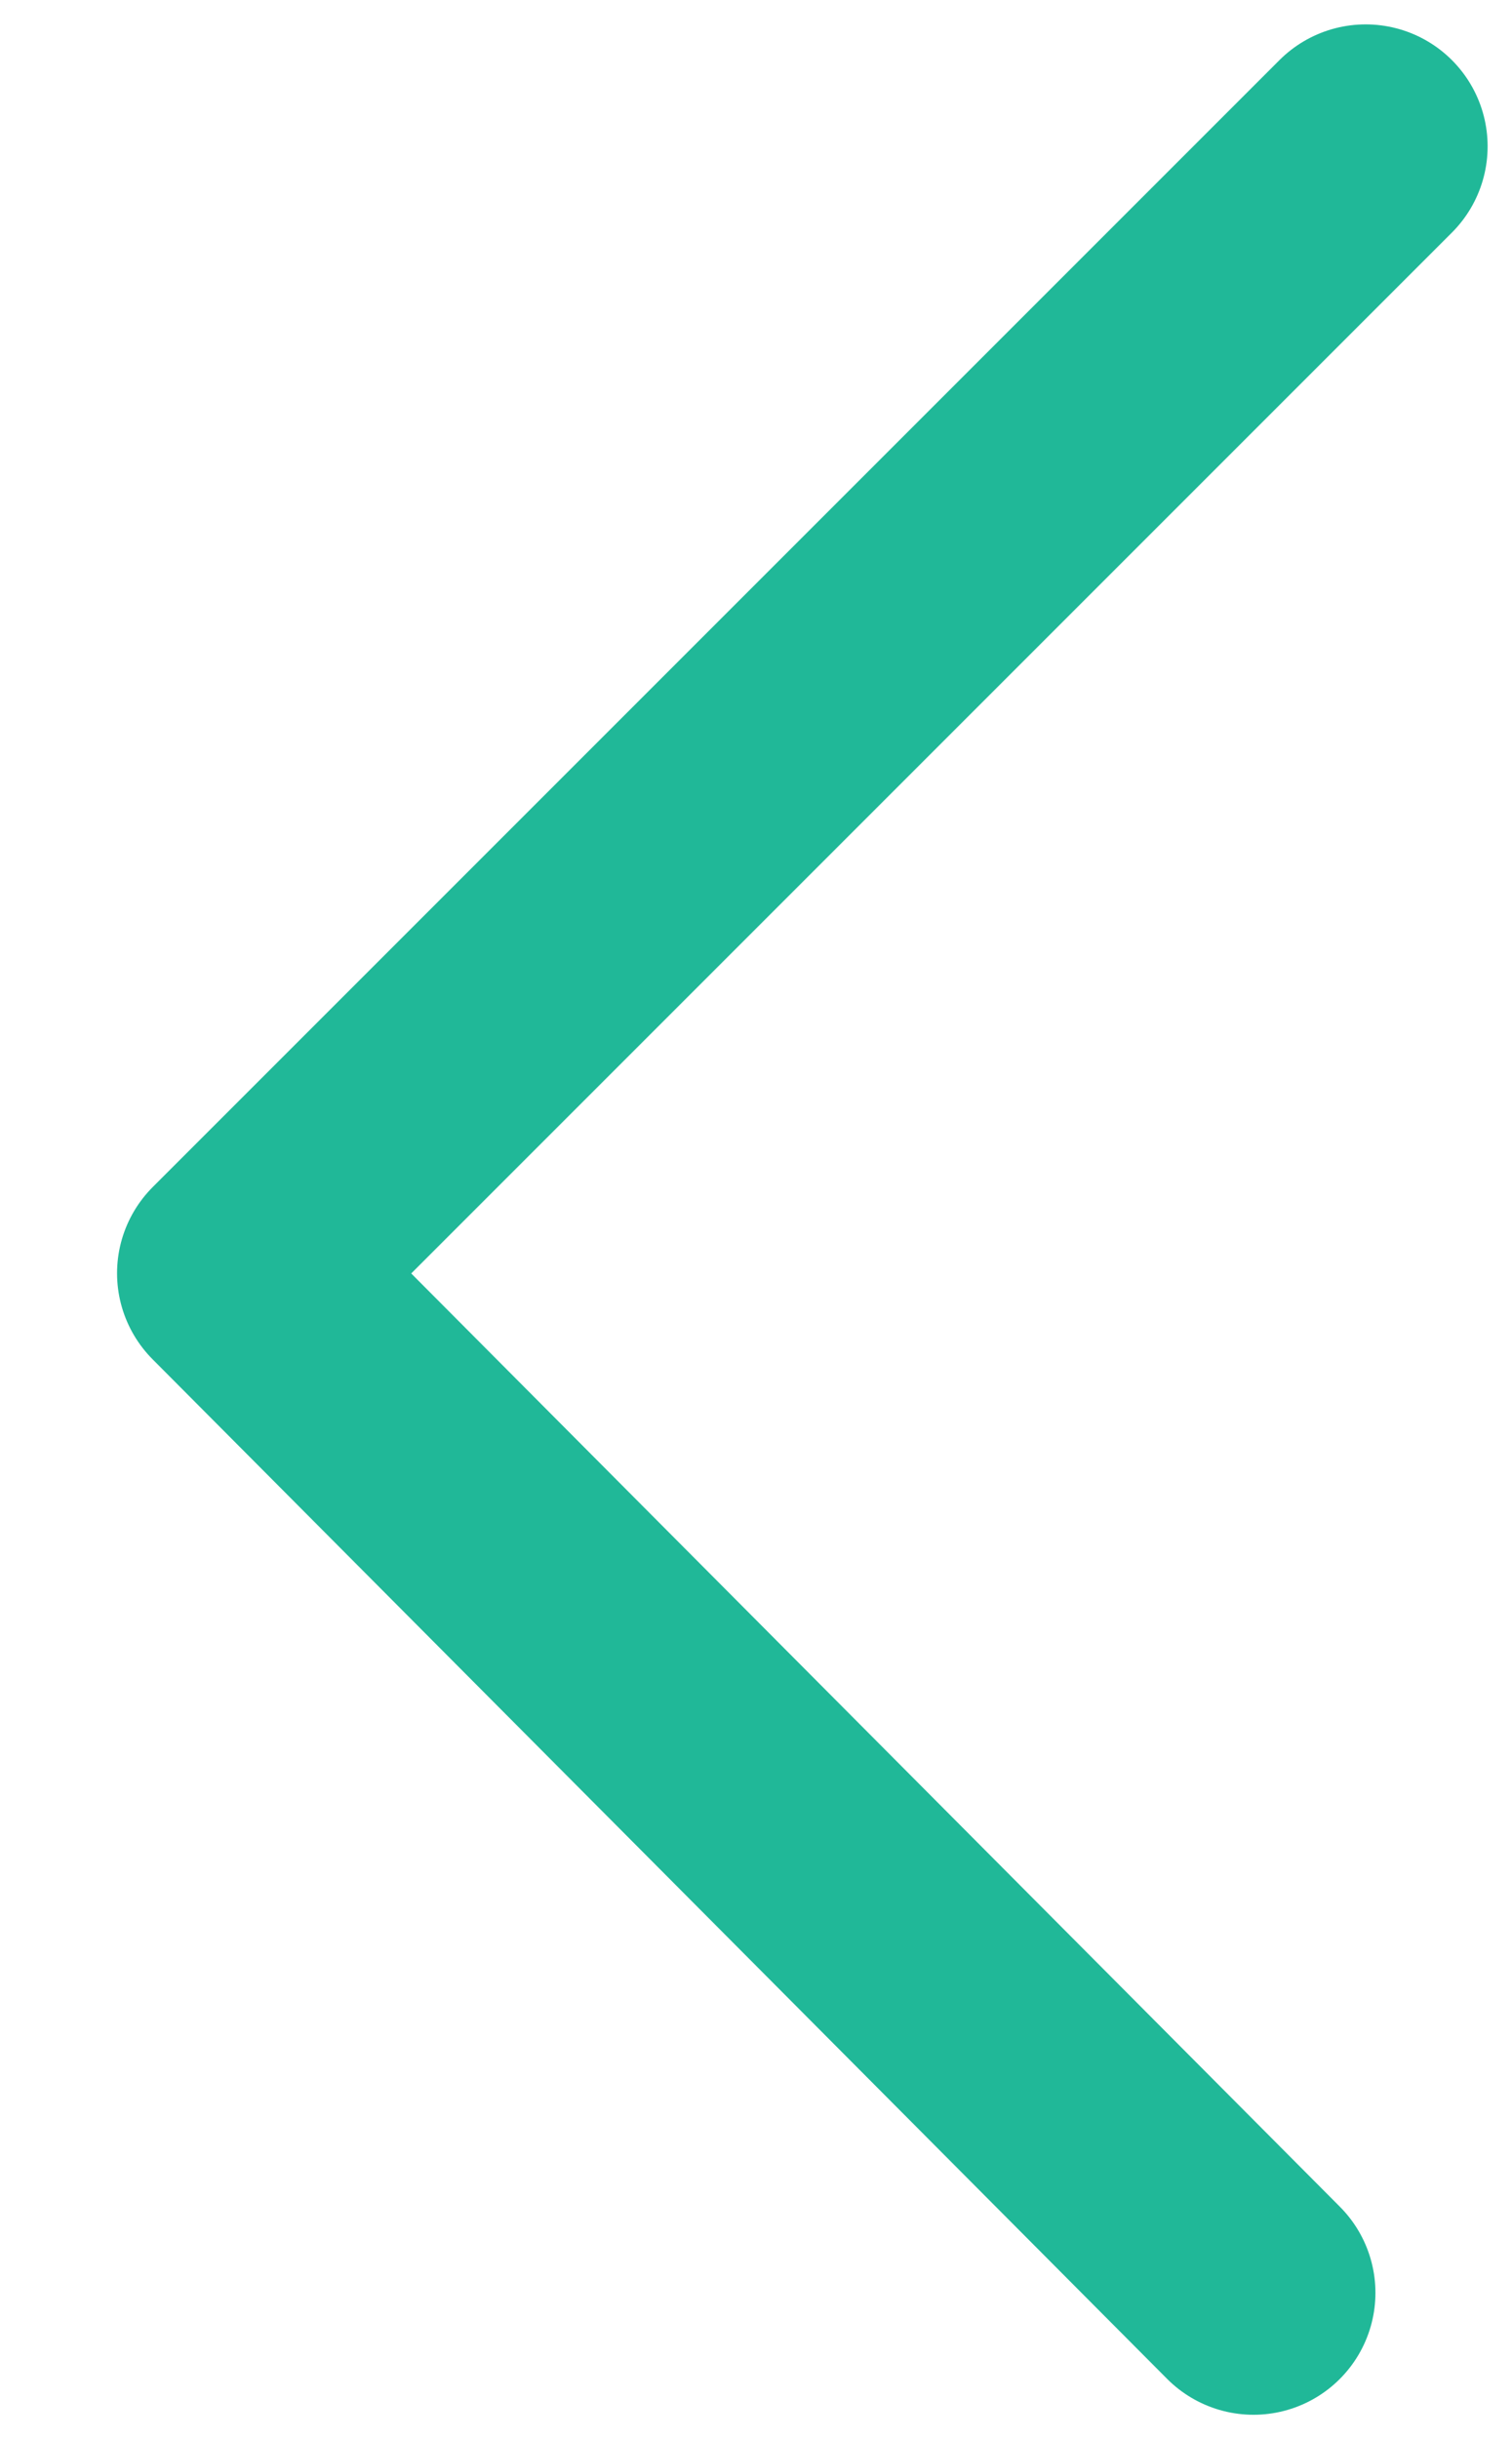 <?xml version="1.0" encoding="utf-8"?>
<!-- Generator: Adobe Illustrator 19.2.1, SVG Export Plug-In . SVG Version: 6.00 Build 0)  -->
<svg version="1.1" id="Layer_1" xmlns="http://www.w3.org/2000/svg" xmlns:xlink="http://www.w3.org/1999/xlink" x="0px" y="0px"
	 viewBox="0 0 31 50" style="enable-background:new 0 0 31 50;" xml:space="preserve">
<style type="text/css">
	.st0{fill:none;stroke:#20B898;stroke-width:5;stroke-linecap:round;stroke-linejoin:round;stroke-miterlimit:10;}
</style>
<polyline class="st0" points="28,3 4.9,26.1 25.7,47 "/>
</svg>
